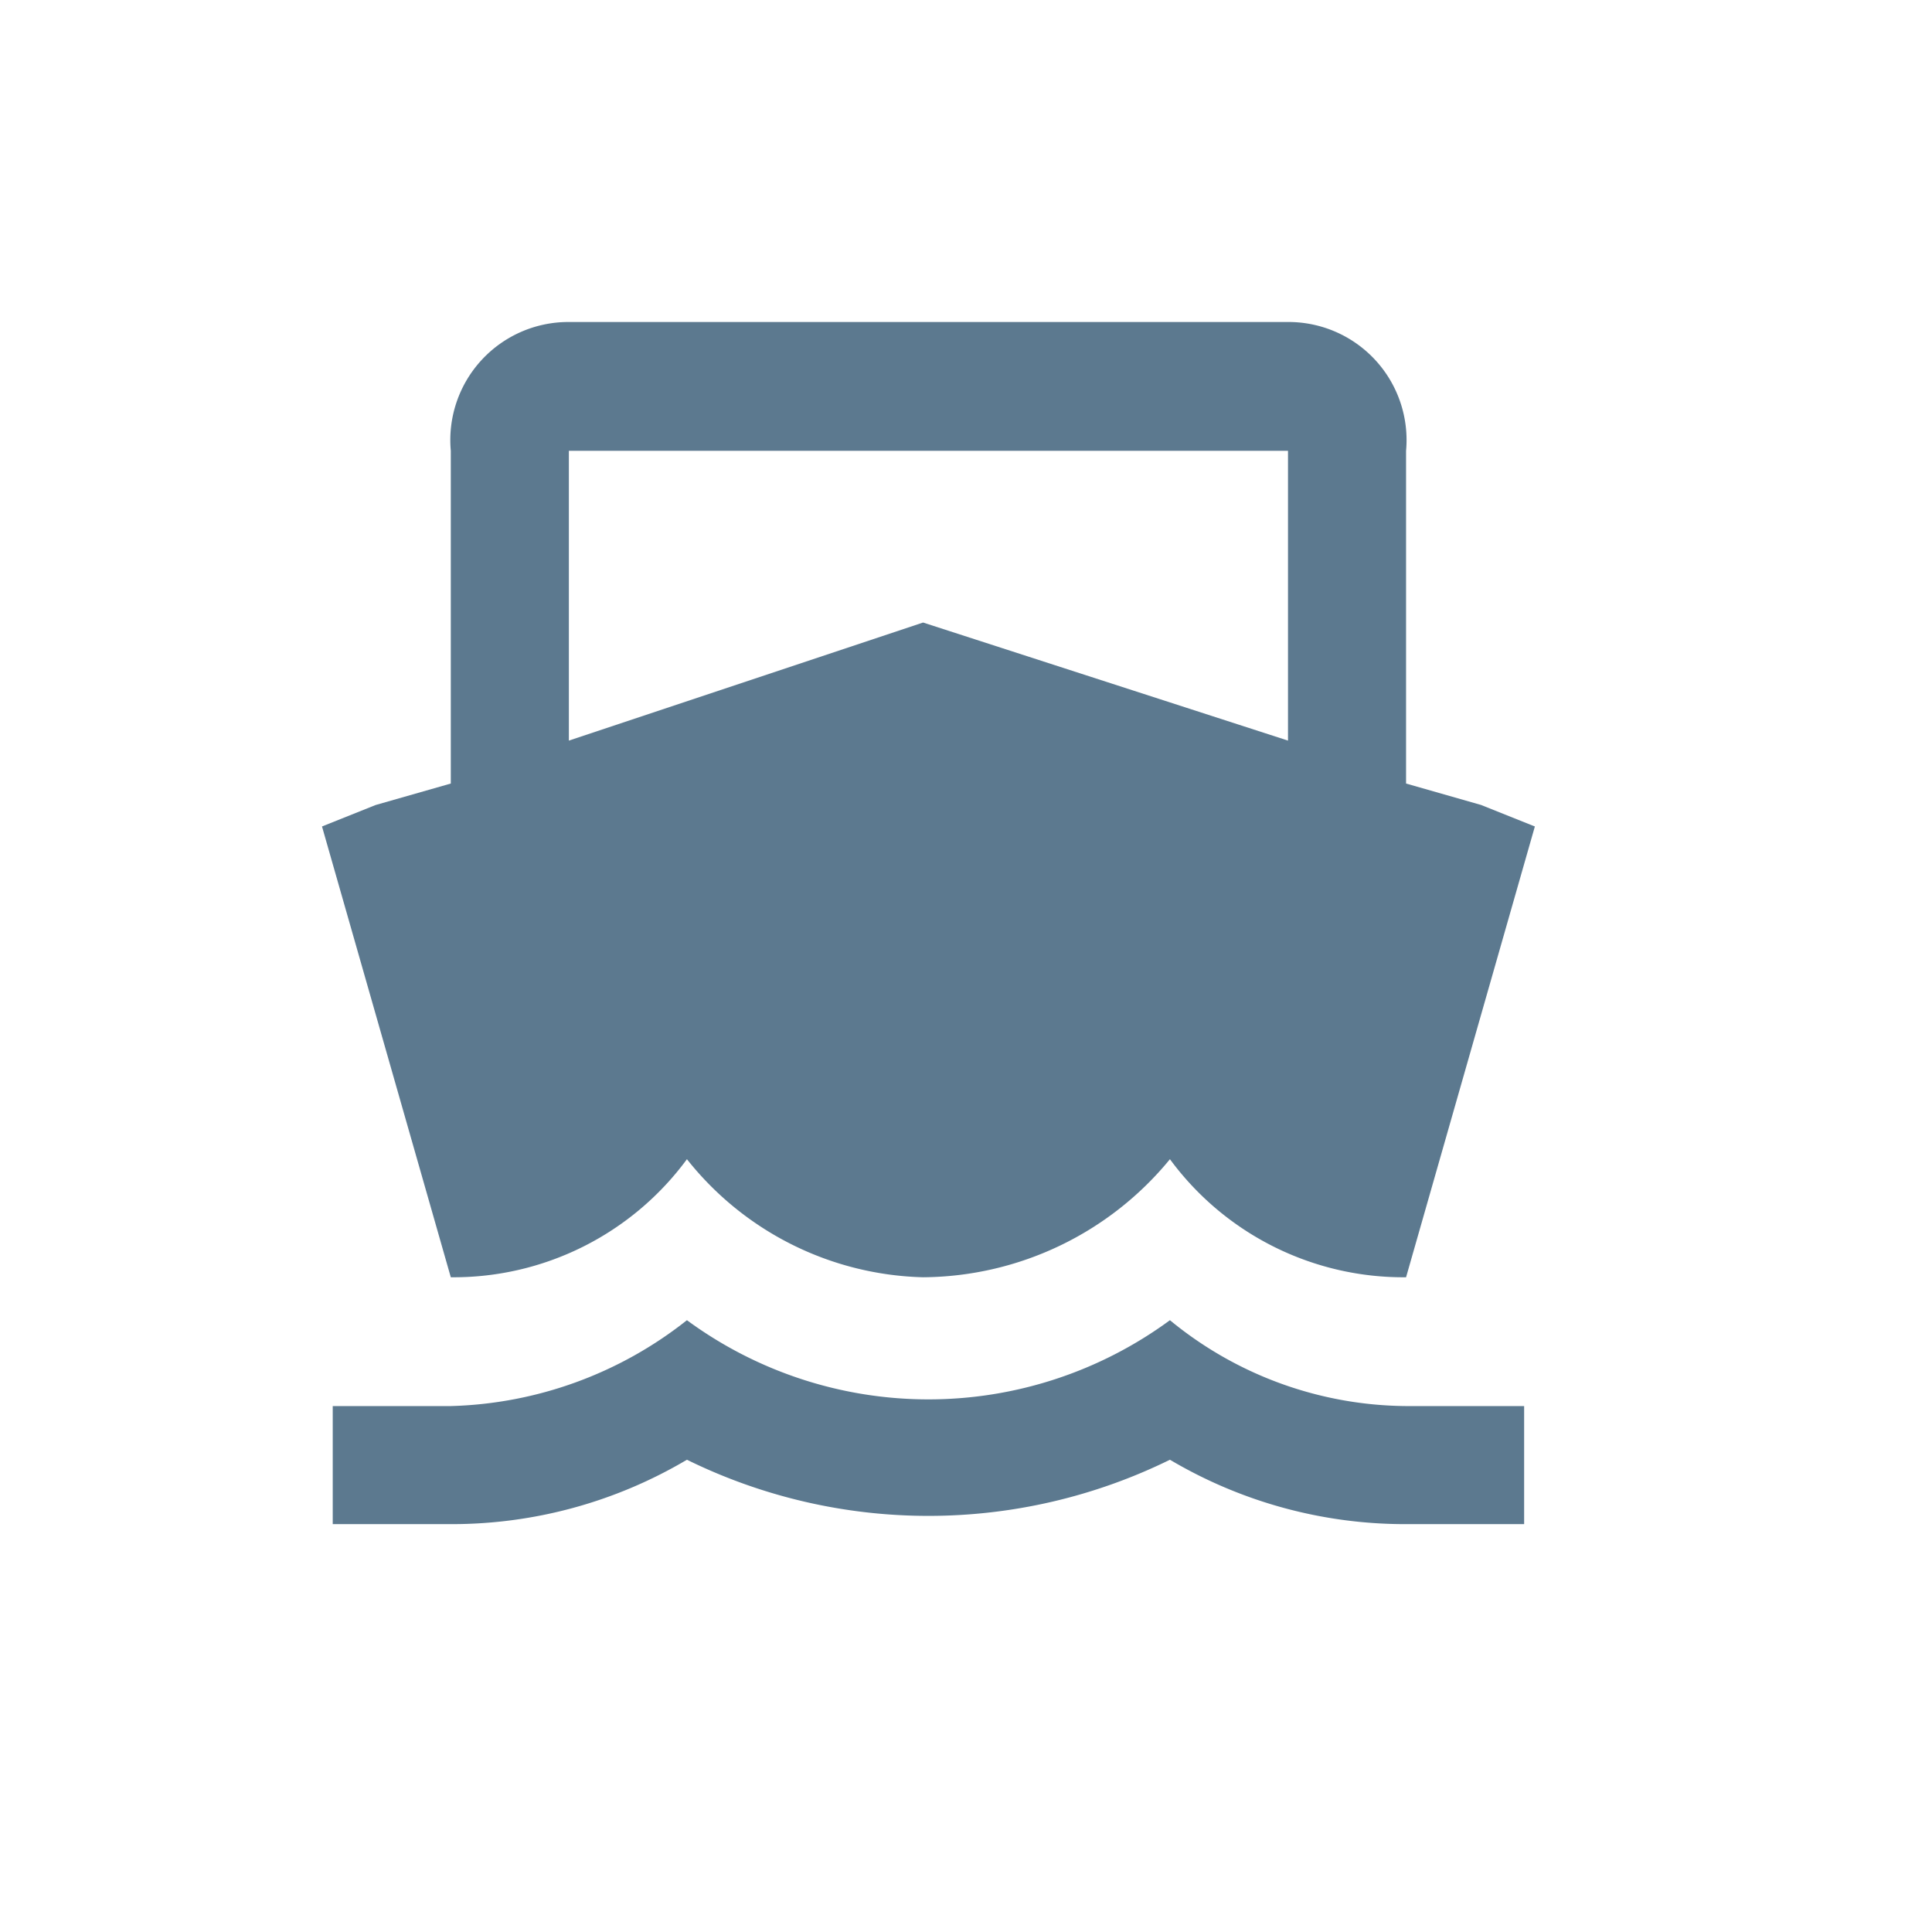 <svg xmlns="http://www.w3.org/2000/svg" width="18" height="18" viewBox="0 0 18 18">
  <g id="_3004_Schiff_poi-blue-01" data-name="3004_Schiff_poi-blue-01" transform="translate(-60 -272)">
    <path id="Pfad_70" data-name="Pfad 70" d="M5.3,10l1.2,4.2h0a2.7,2.7,0,0,0,2.2-1.1,2.9,2.9,0,0,0,2.2,1.1,3,3,0,0,0,2.3-1.1,2.7,2.7,0,0,0,2.2,1.1h0L16.6,10l-.5-.2-.7-.2V6.5a1.1,1.1,0,0,0-1.1-1.2H7.6A1.1,1.1,0,0,0,6.5,6.5V9.6l-.7.2Zm9-.8L10.9,8.1,7.6,9.2V6.5h6.7Zm1.1,6.2a3.5,3.5,0,0,1-2.2-.8,3.8,3.8,0,0,1-4.5,0,3.7,3.7,0,0,1-2.2.8H5.4v1.1H6.5a4.3,4.3,0,0,0,2.2-.6,5.1,5.1,0,0,0,4.5,0,4.3,4.3,0,0,0,2.2.6h1.1V15.4Z" transform="translate(57.7 269.7)" fill="#5c798f"/>
    <rect id="Rechteck_103" data-name="Rechteck 103" width="18" height="18" transform="translate(60 272)" fill="none"/>
  </g>
</svg>
